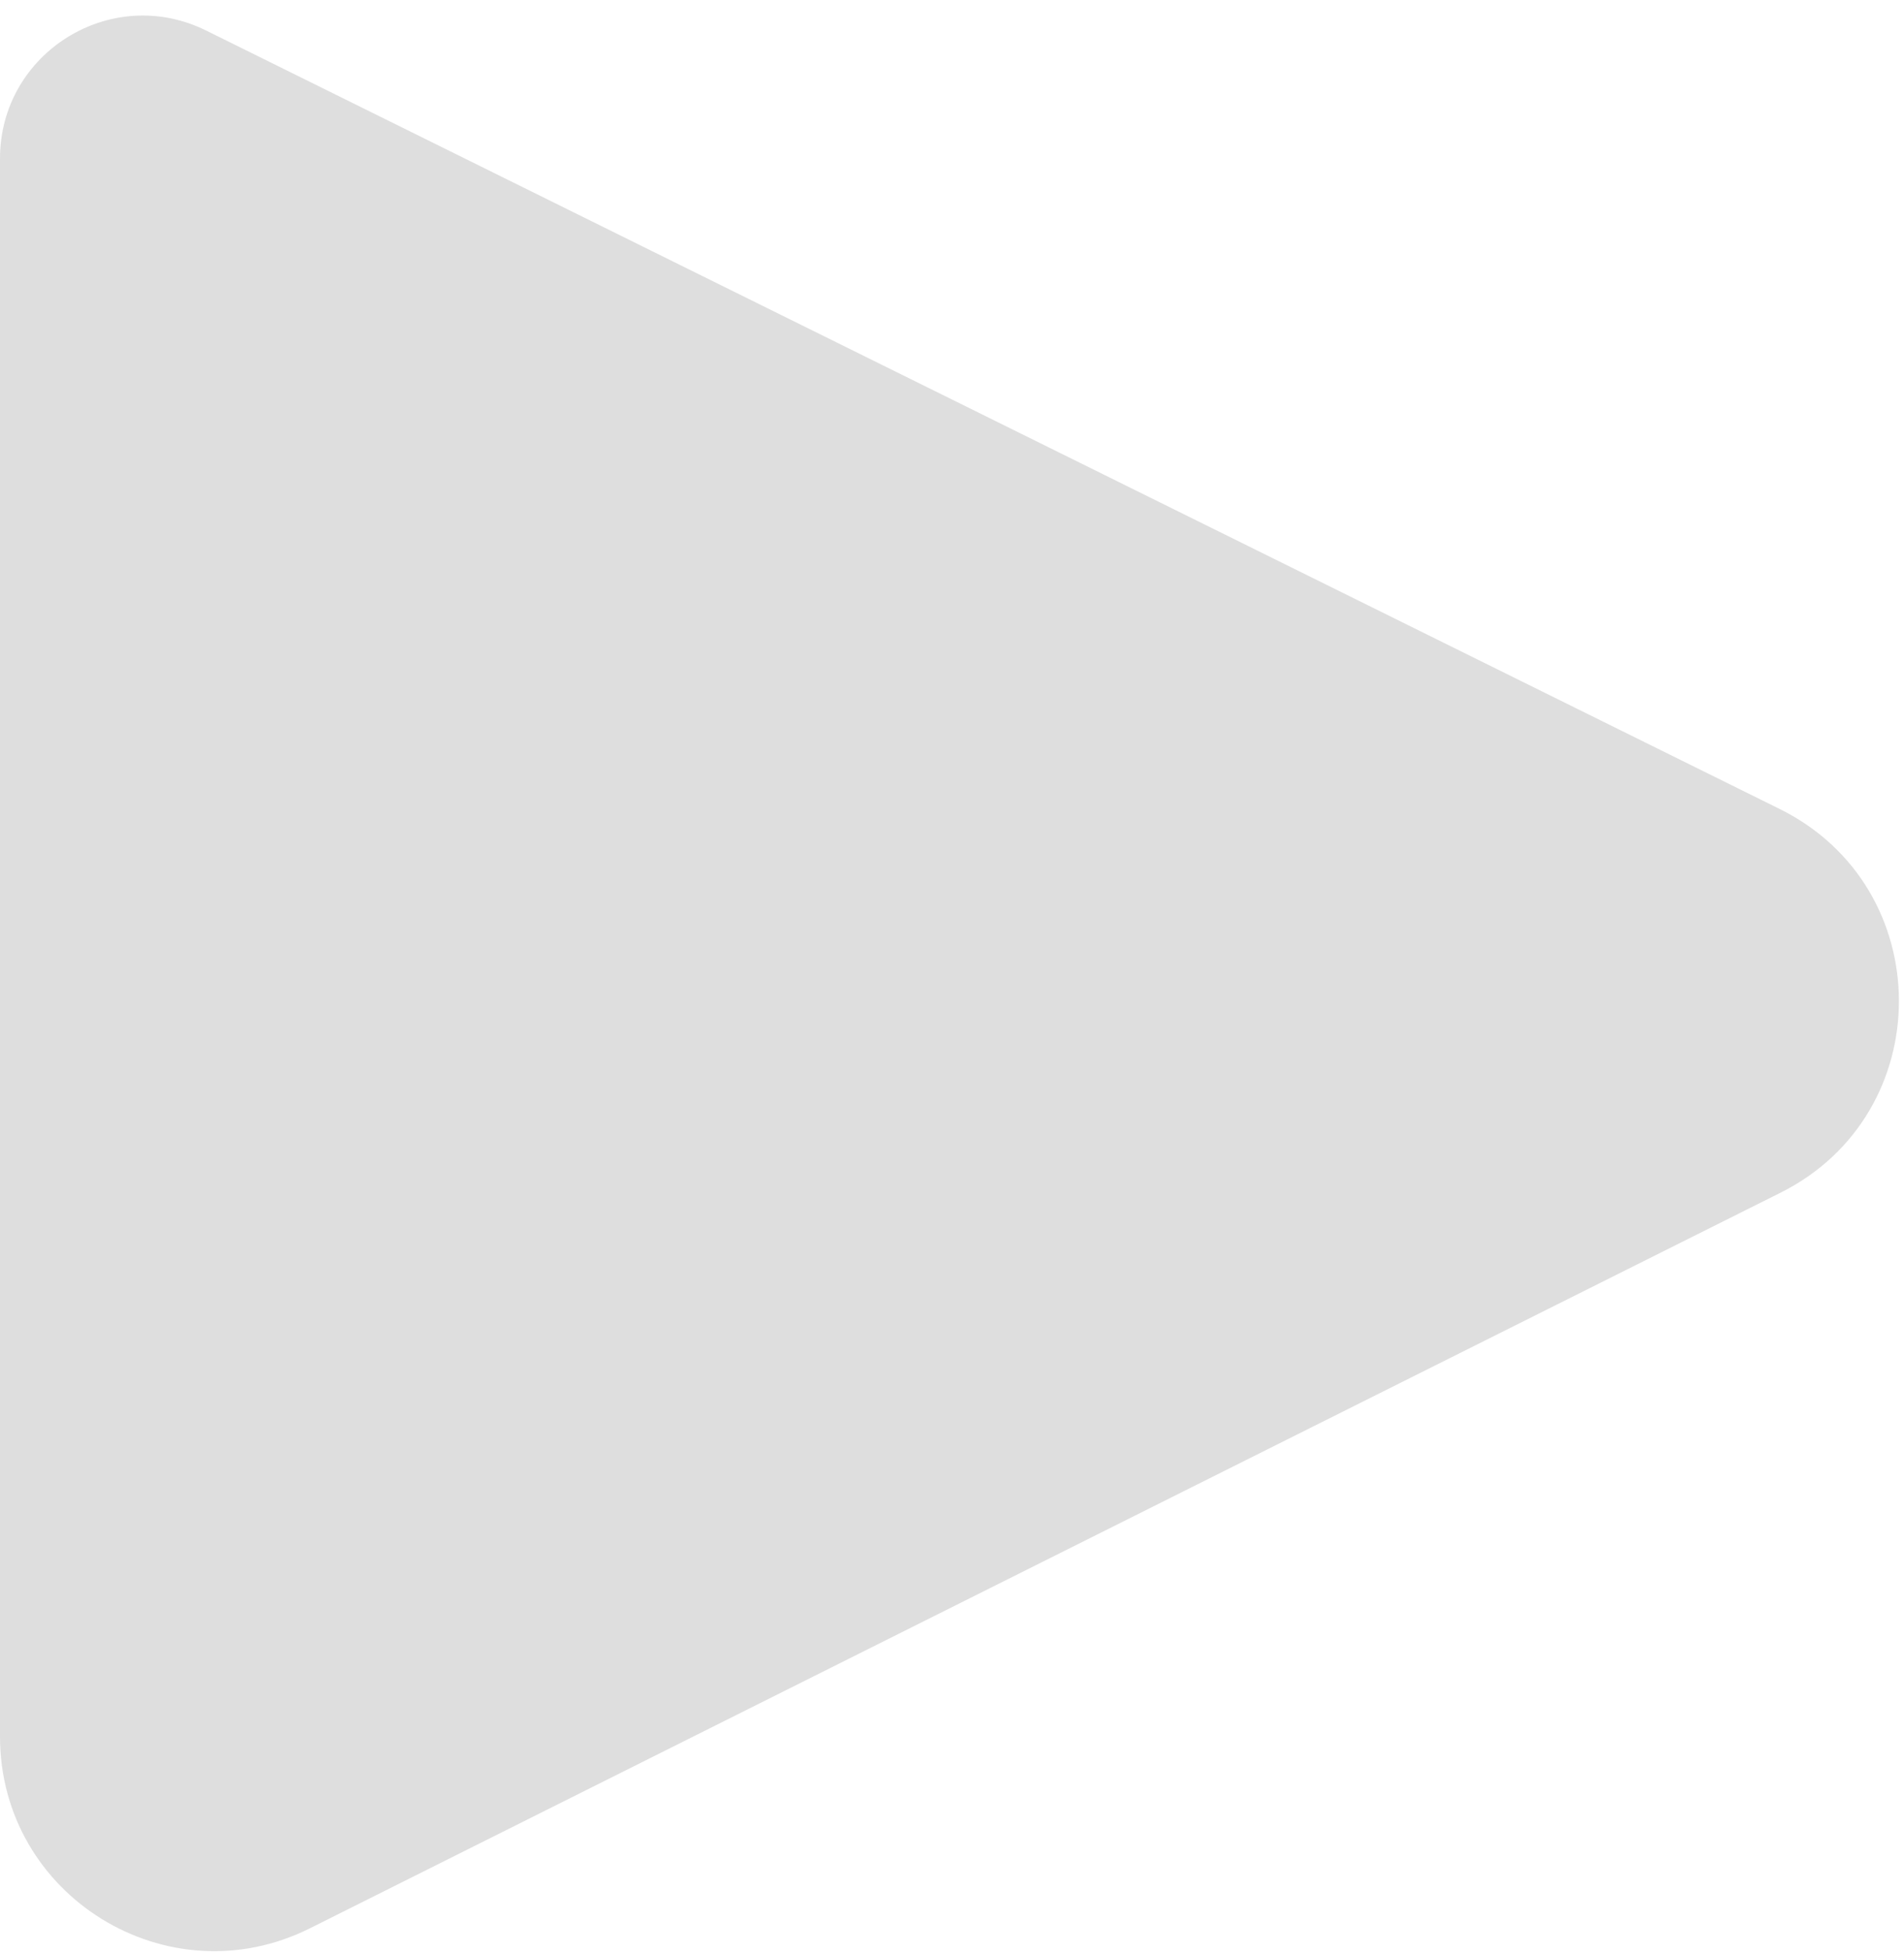 <svg width="80" height="82" viewBox="0 0 80 82" fill="none" xmlns="http://www.w3.org/2000/svg">
<path d="M0 72.938V6.661C0 2.212 4.672 -0.69 8.66 1.282L74.776 33.977C81.44 37.273 81.461 46.77 74.811 50.094L13.025 80.987C7.041 83.98 0 79.628 0 72.938Z" fill="#D9D9D9" fill-opacity="0.86"/>
</svg>
